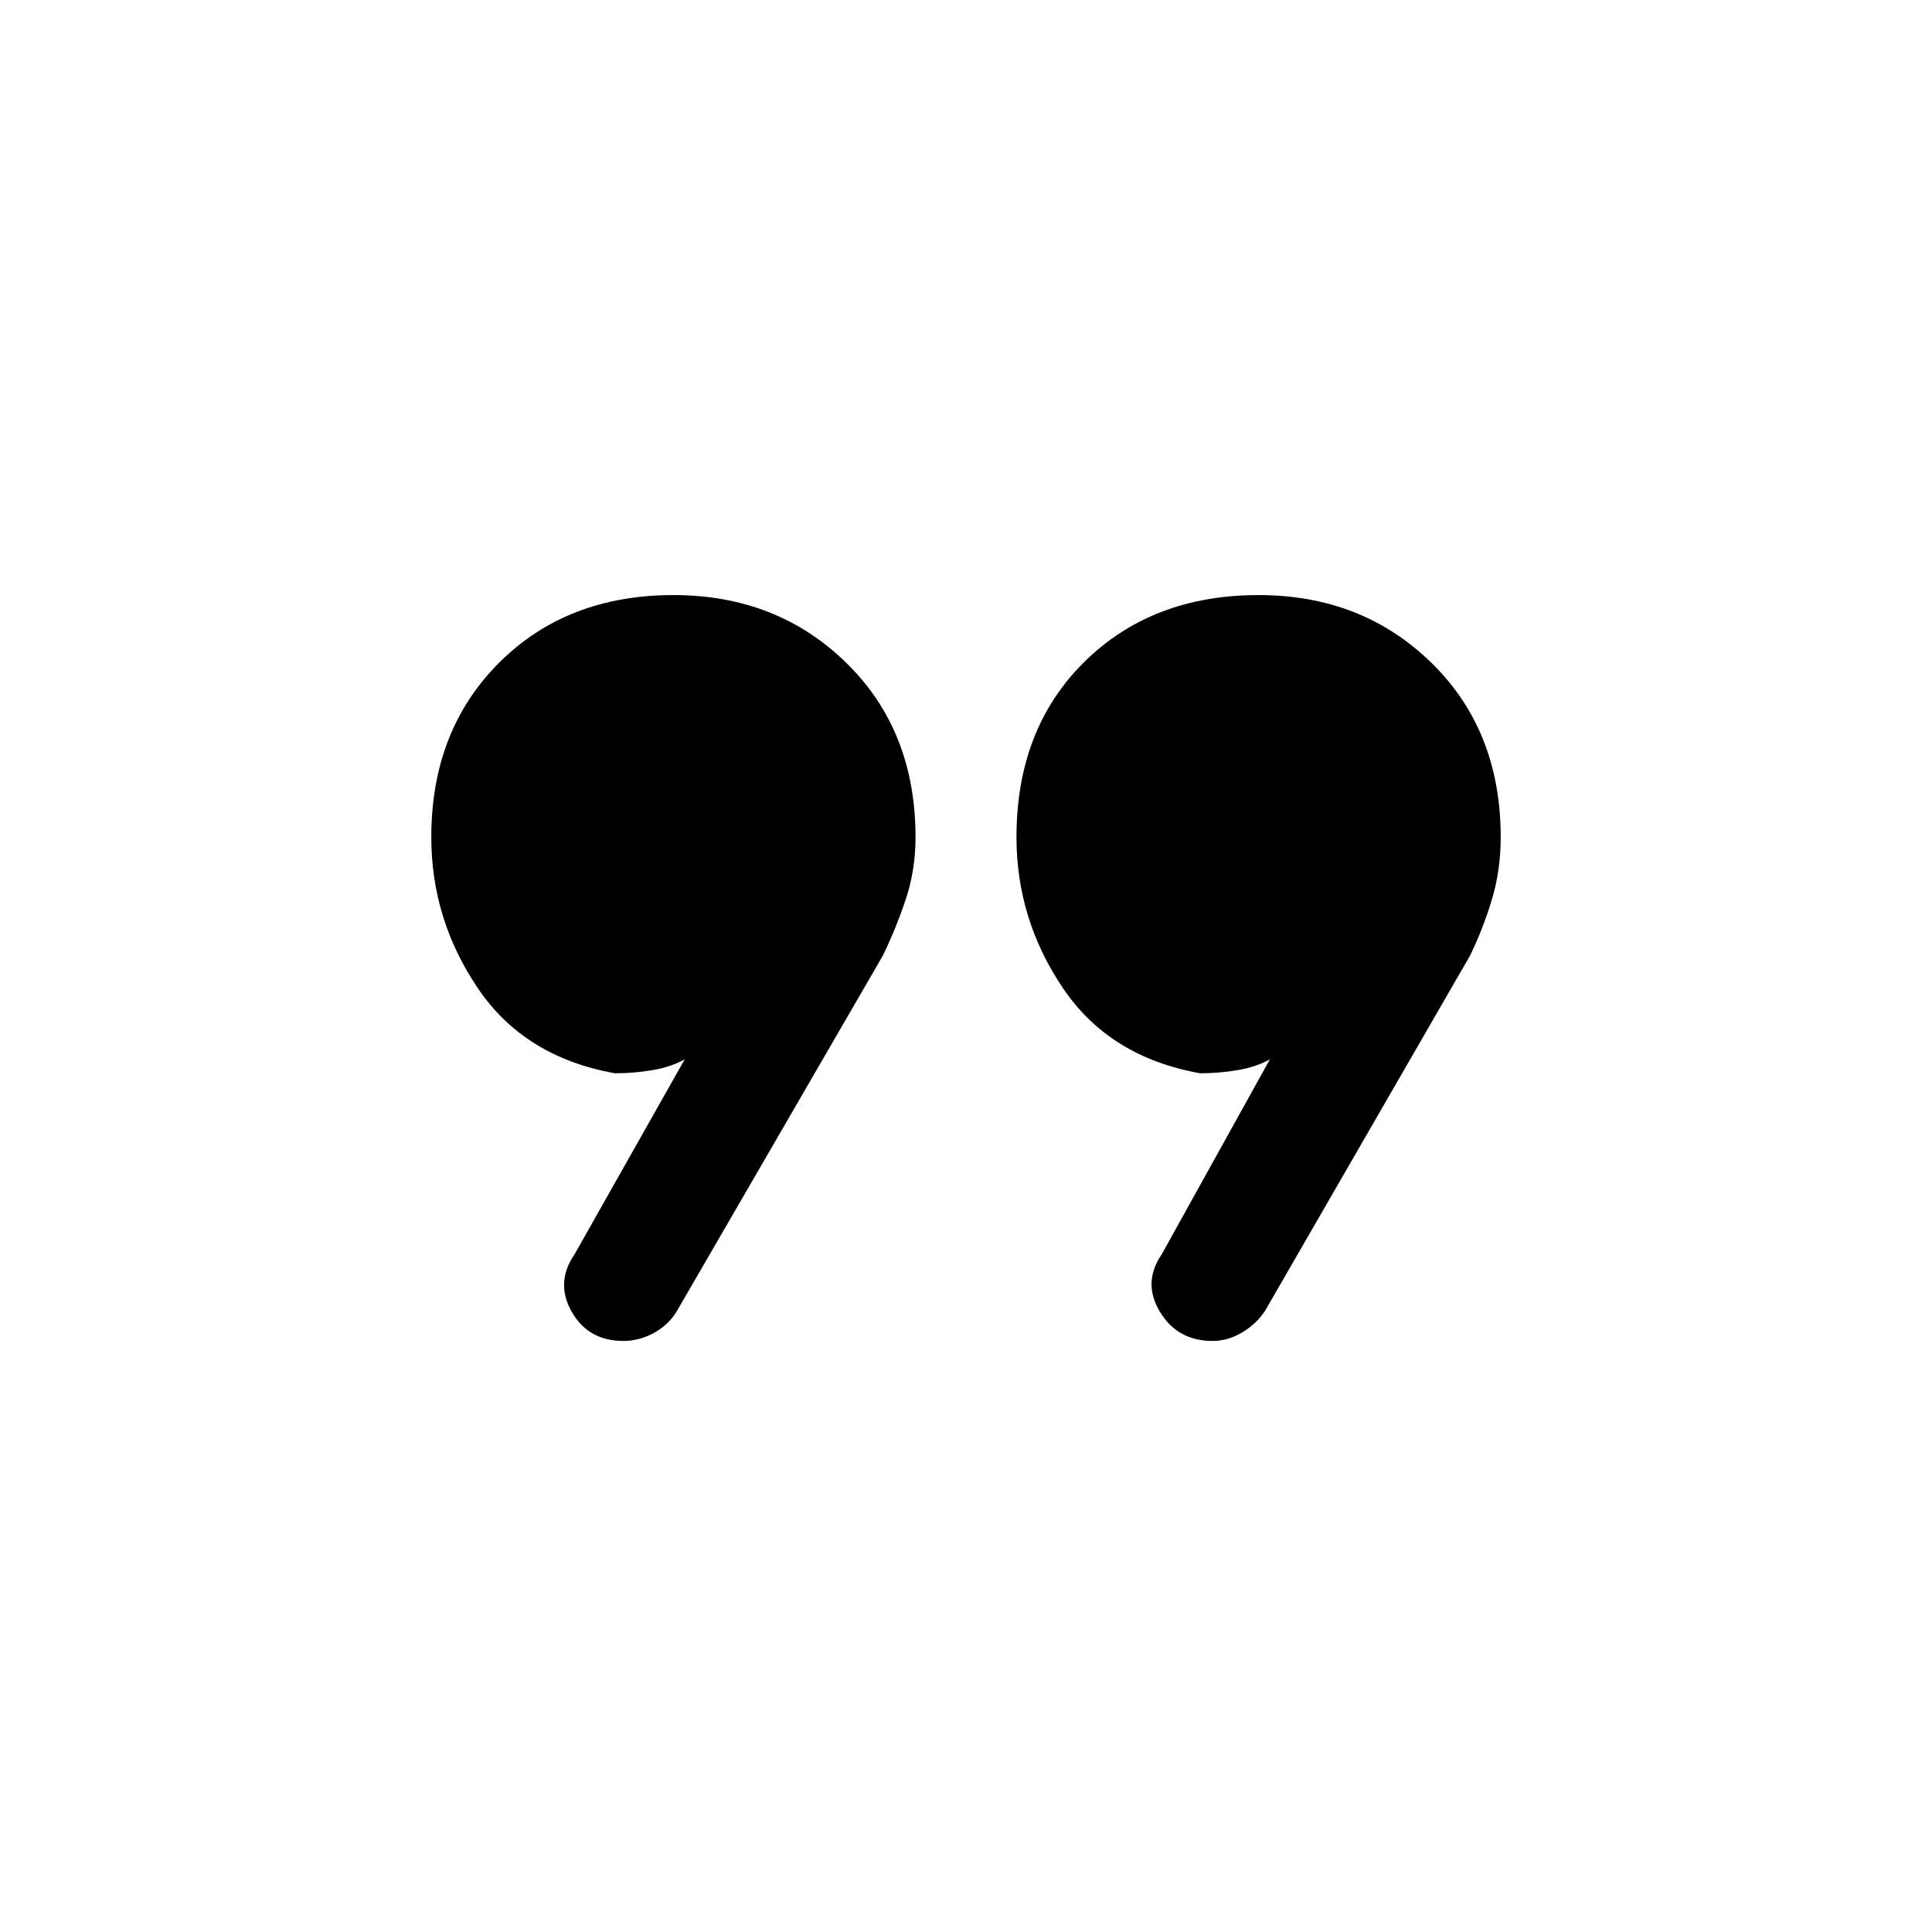 <svg xmlns="http://www.w3.org/2000/svg" height="20" viewBox="0 -960 960 960" width="20"><path d="m285.46-336.69 54.77-96.93q-6.92 3.85-16.15 5.39-9.23 1.54-18.46 1.54-45-8-68.16-42.23-23.15-34.23-23.15-75.08 0-53 33.65-86.65 33.66-33.66 86.66-33.66 51.46 0 85.88 33.66Q454.92-597 454.92-544q0 16.15-4.73 30.46-4.73 14.31-11.42 28.23L335.85-307.69q-4.26 6.48-11.35 10.24-7.1 3.76-14.75 3.76-17.44 0-25.67-14.5t1.38-28.5Zm291.77 0L631-433.62q-6.92 3.85-16.15 5.39-9.23 1.54-18.47 1.54-45-8-68.15-42.23-23.15-34.23-23.15-75.08 0-53.77 33.65-87.04t86.65-33.27q51.47 0 85.89 33.66Q745.69-597 745.69-544q0 16.15-4.23 30.46-4.23 14.31-10.92 28.23L628.62-308.69q-4.26 6.48-11.35 10.74-7.1 4.26-14.75 4.26-17.44 0-26.17-14.5t.88-28.5Z"/></svg>